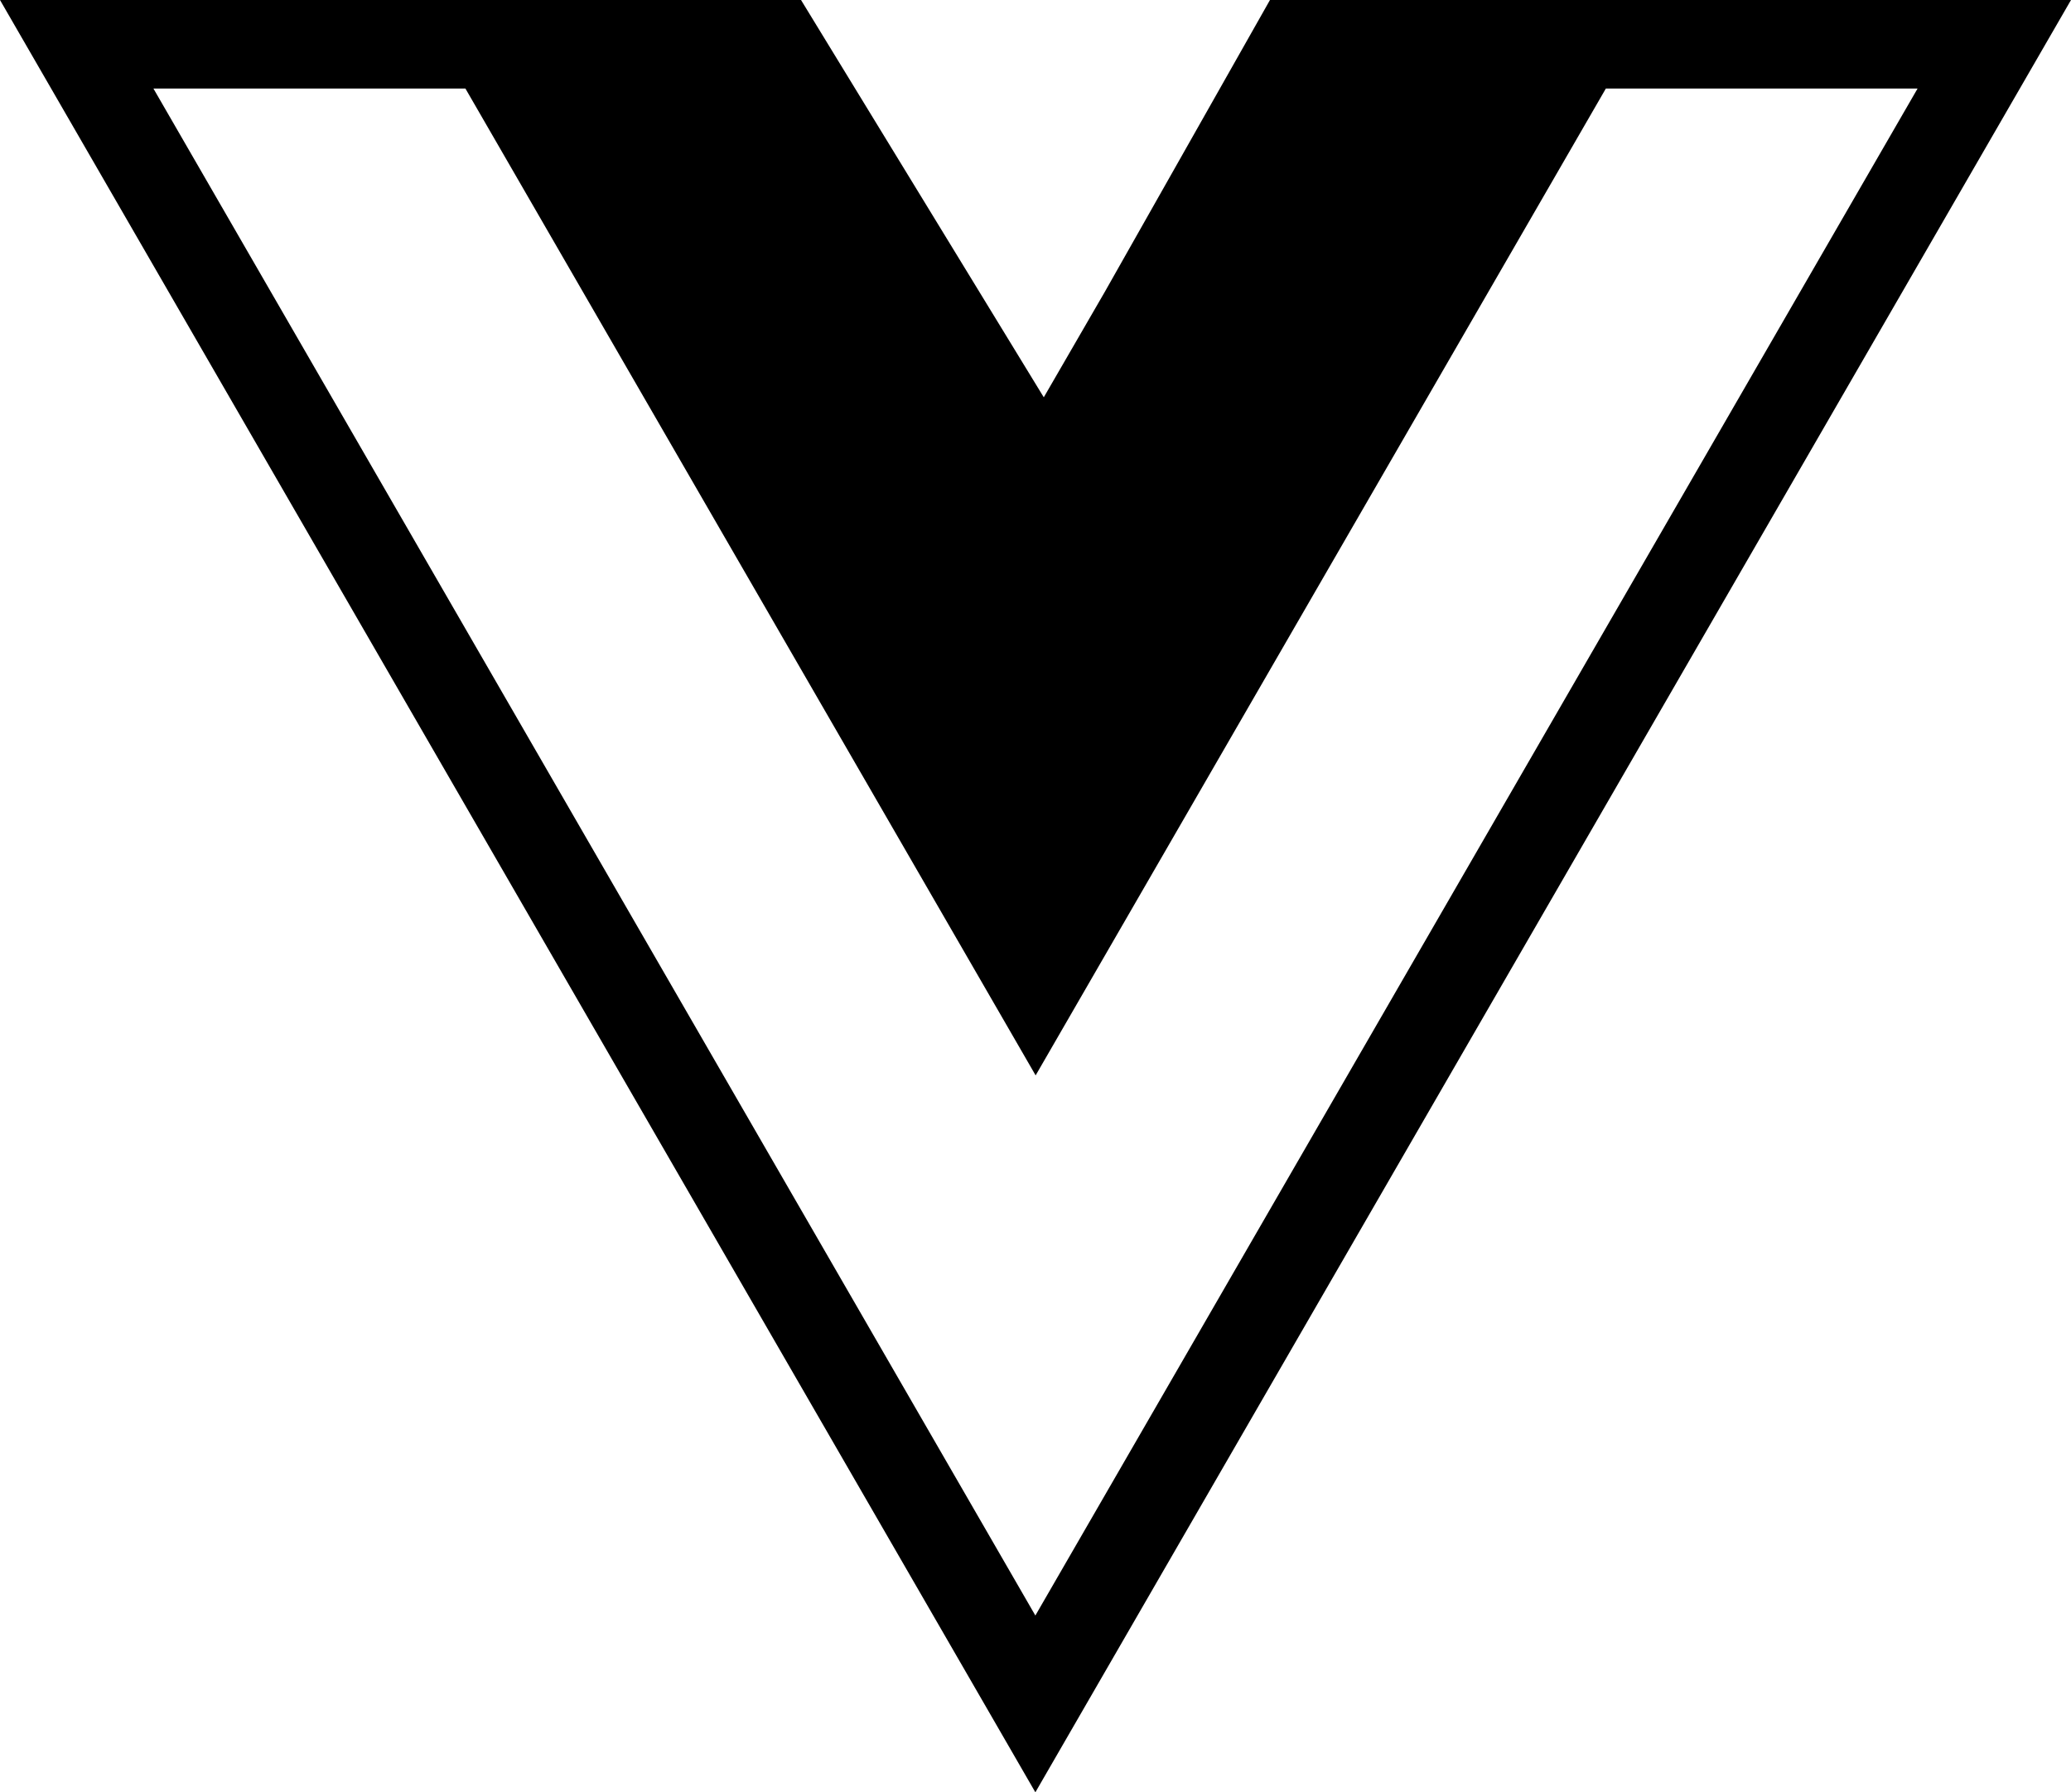 <svg xmlns="http://www.w3.org/2000/svg" viewBox="0 0 76.27 66"><title>Vue.js</title><g id="Calque_2" data-name="Calque 2"><g id="Calque_1-2" data-name="Calque 1"><path d="M61,0H46.77L40.68,10.76l-2.24,3.87L29.5,0H0L38.13,66,76.27,0ZM5.65,3.26H17.14l21,36.34,21-36.34H70.62L38.13,59.49Z"/></g></g></svg>